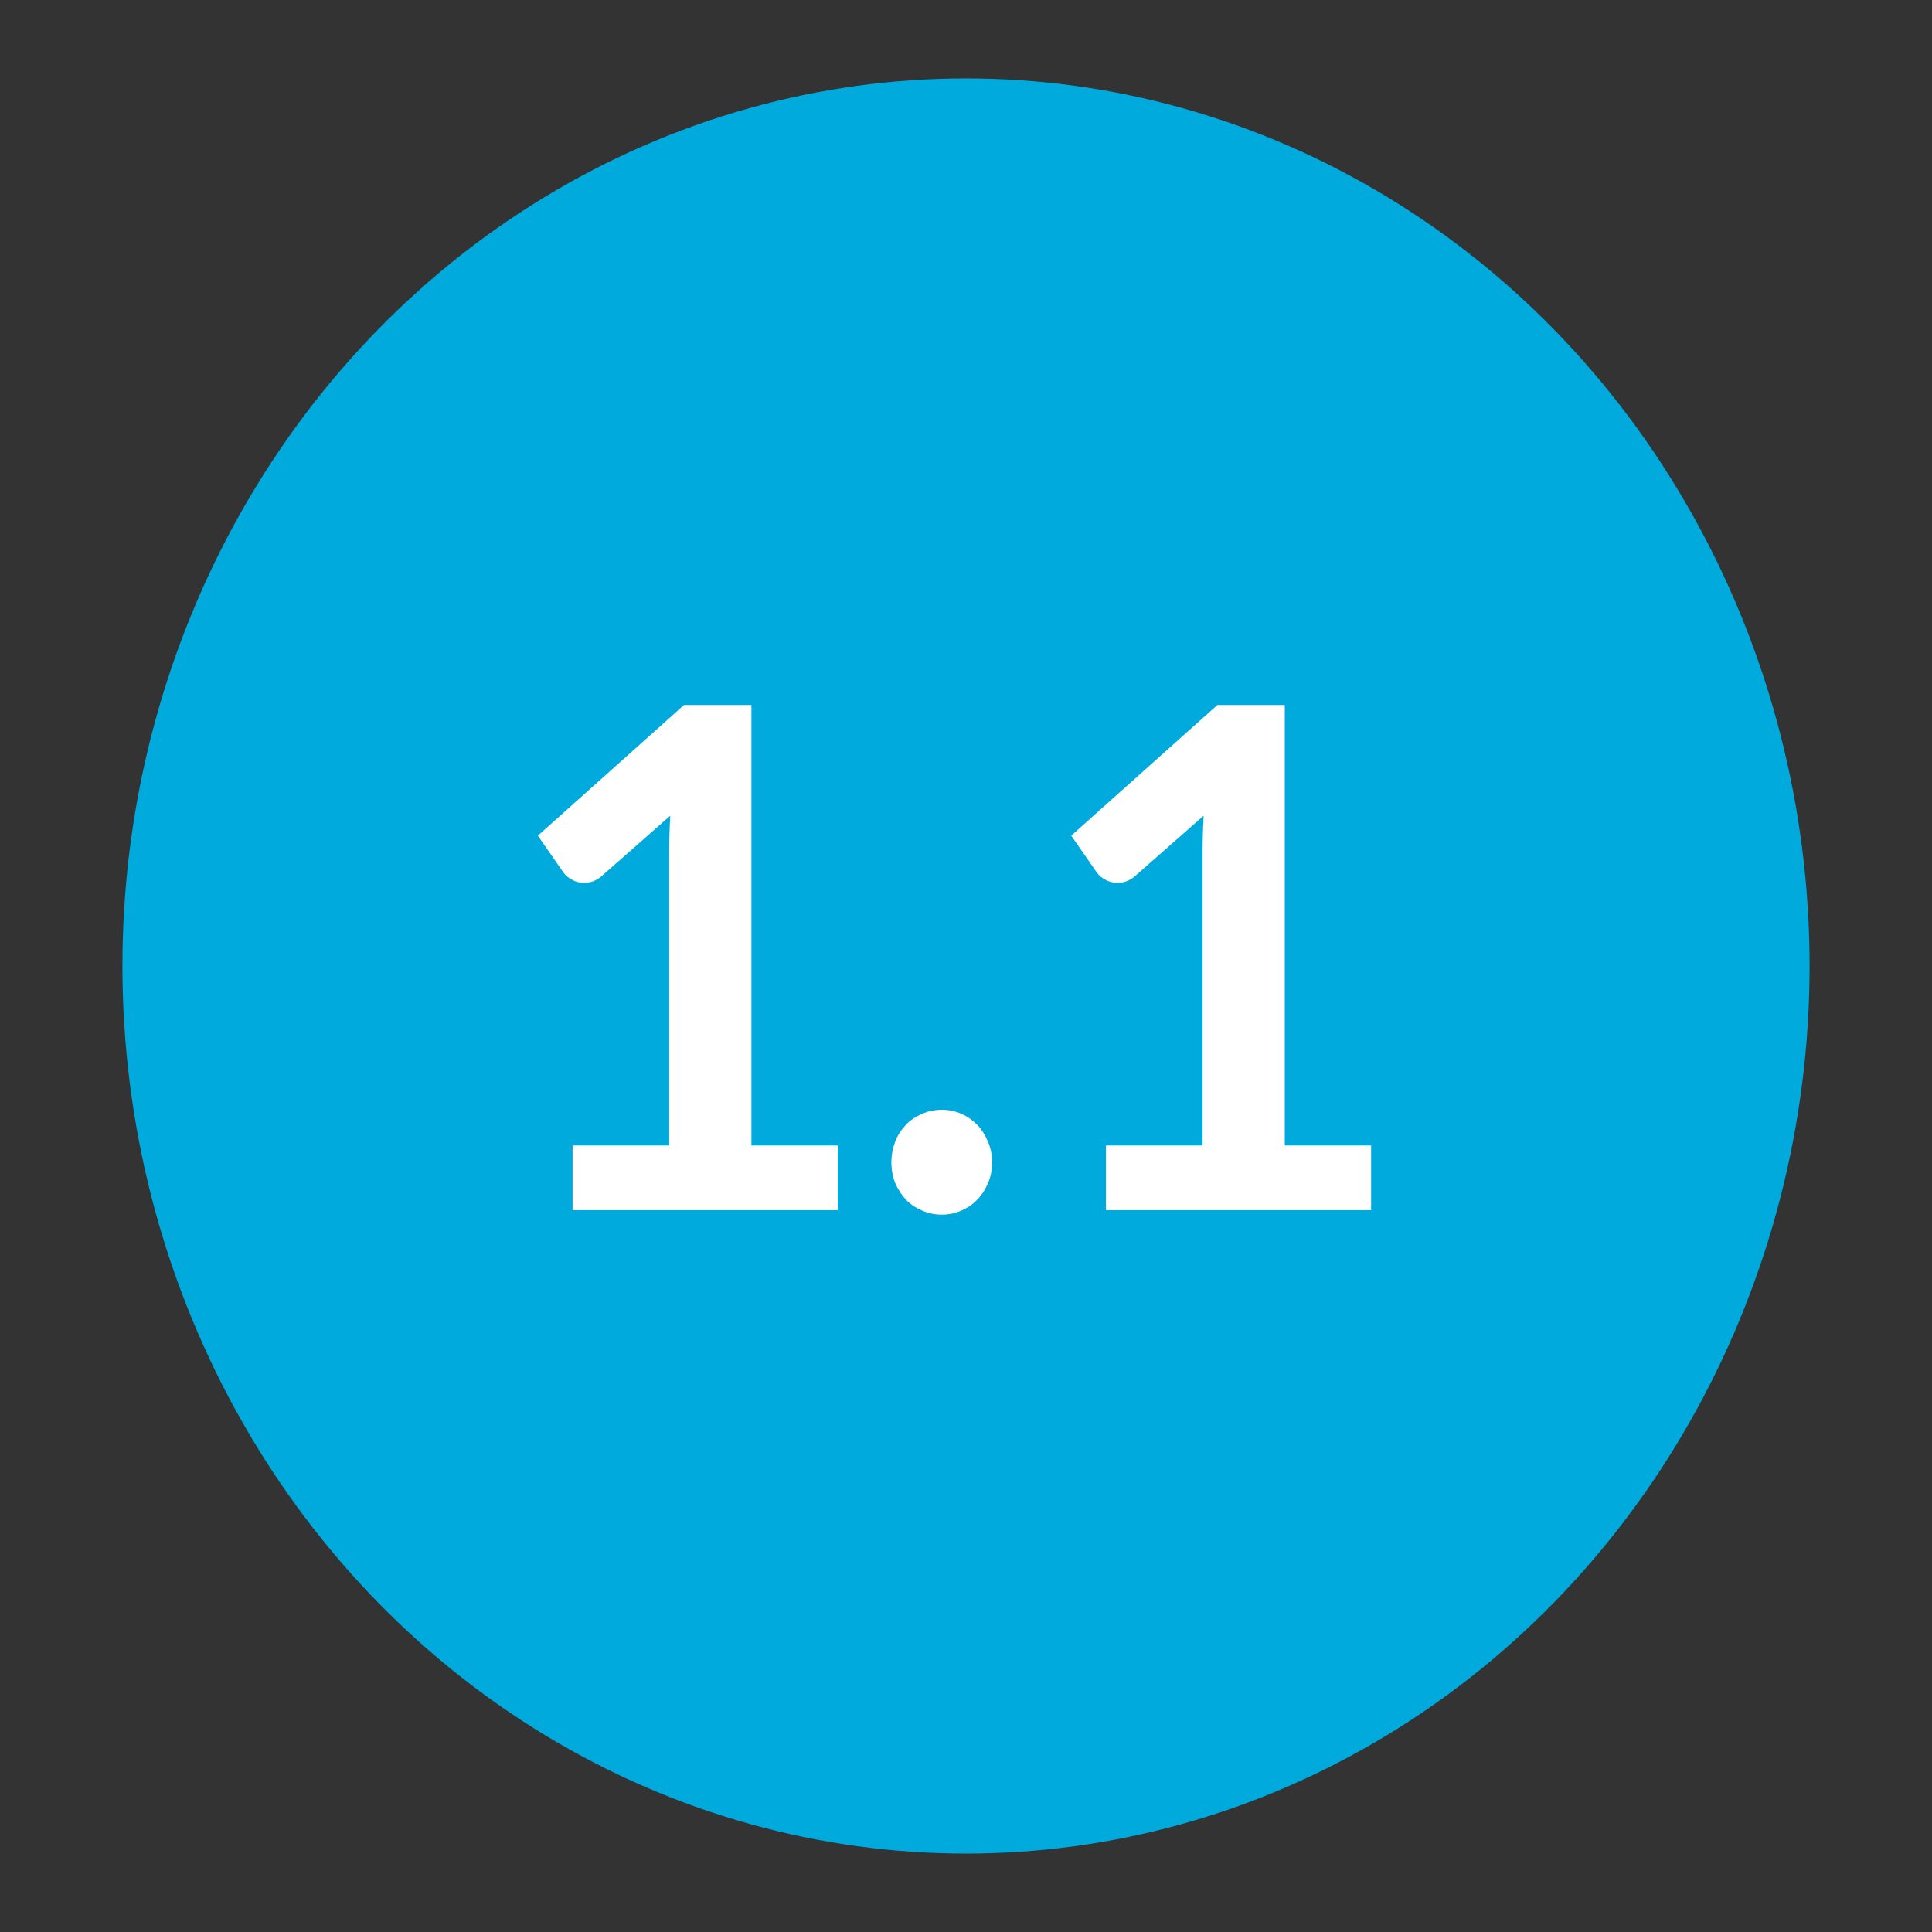 <svg enable-background="new 0 0 56.18 56.18" viewBox="0 0 56.18 56.18" xmlns="http://www.w3.org/2000/svg"><rect x="0" y="0" width="56.18" height="56.18" fill="#333333" stroke="none"/><ellipse cx="28.09" cy="28.09" fill="#0ad" rx="24.53" ry="25.81"/><g fill="#fff"><path d="m16.64 33.31h2.82v-8.55c0-.33.01-.68.03-1.04l-2 1.76c-.08.07-.17.12-.25.15-.09.03-.17.04-.26.04-.13 0-.25-.03-.35-.09-.11-.06-.18-.12-.24-.2l-.75-1.08 4.25-3.8h1.96v12.81h2.51v1.88h-7.71v-1.88z"/><path d="m25.92 33.8c0-.21.04-.41.11-.6s.18-.35.31-.49.29-.24.47-.32.37-.12.58-.12c.2 0 .39.04.57.12s.33.19.46.32c.13.14.23.3.31.49s.12.39.12.6c0 .22-.04.42-.12.6-.08.19-.18.35-.31.48-.13.14-.28.24-.46.32s-.37.12-.57.12c-.21 0-.4-.04-.58-.12s-.34-.18-.47-.32-.23-.3-.31-.48c-.07-.18-.11-.38-.11-.6z"/><path d="m32.15 33.31h2.82v-8.55c0-.33.01-.68.03-1.04l-2 1.76c-.08.07-.17.12-.25.15-.09.03-.17.04-.26.04-.13 0-.25-.03-.35-.09-.11-.06-.18-.12-.24-.2l-.75-1.08 4.25-3.8h1.96v12.81h2.51v1.88h-7.71v-1.88z"/></g></svg>